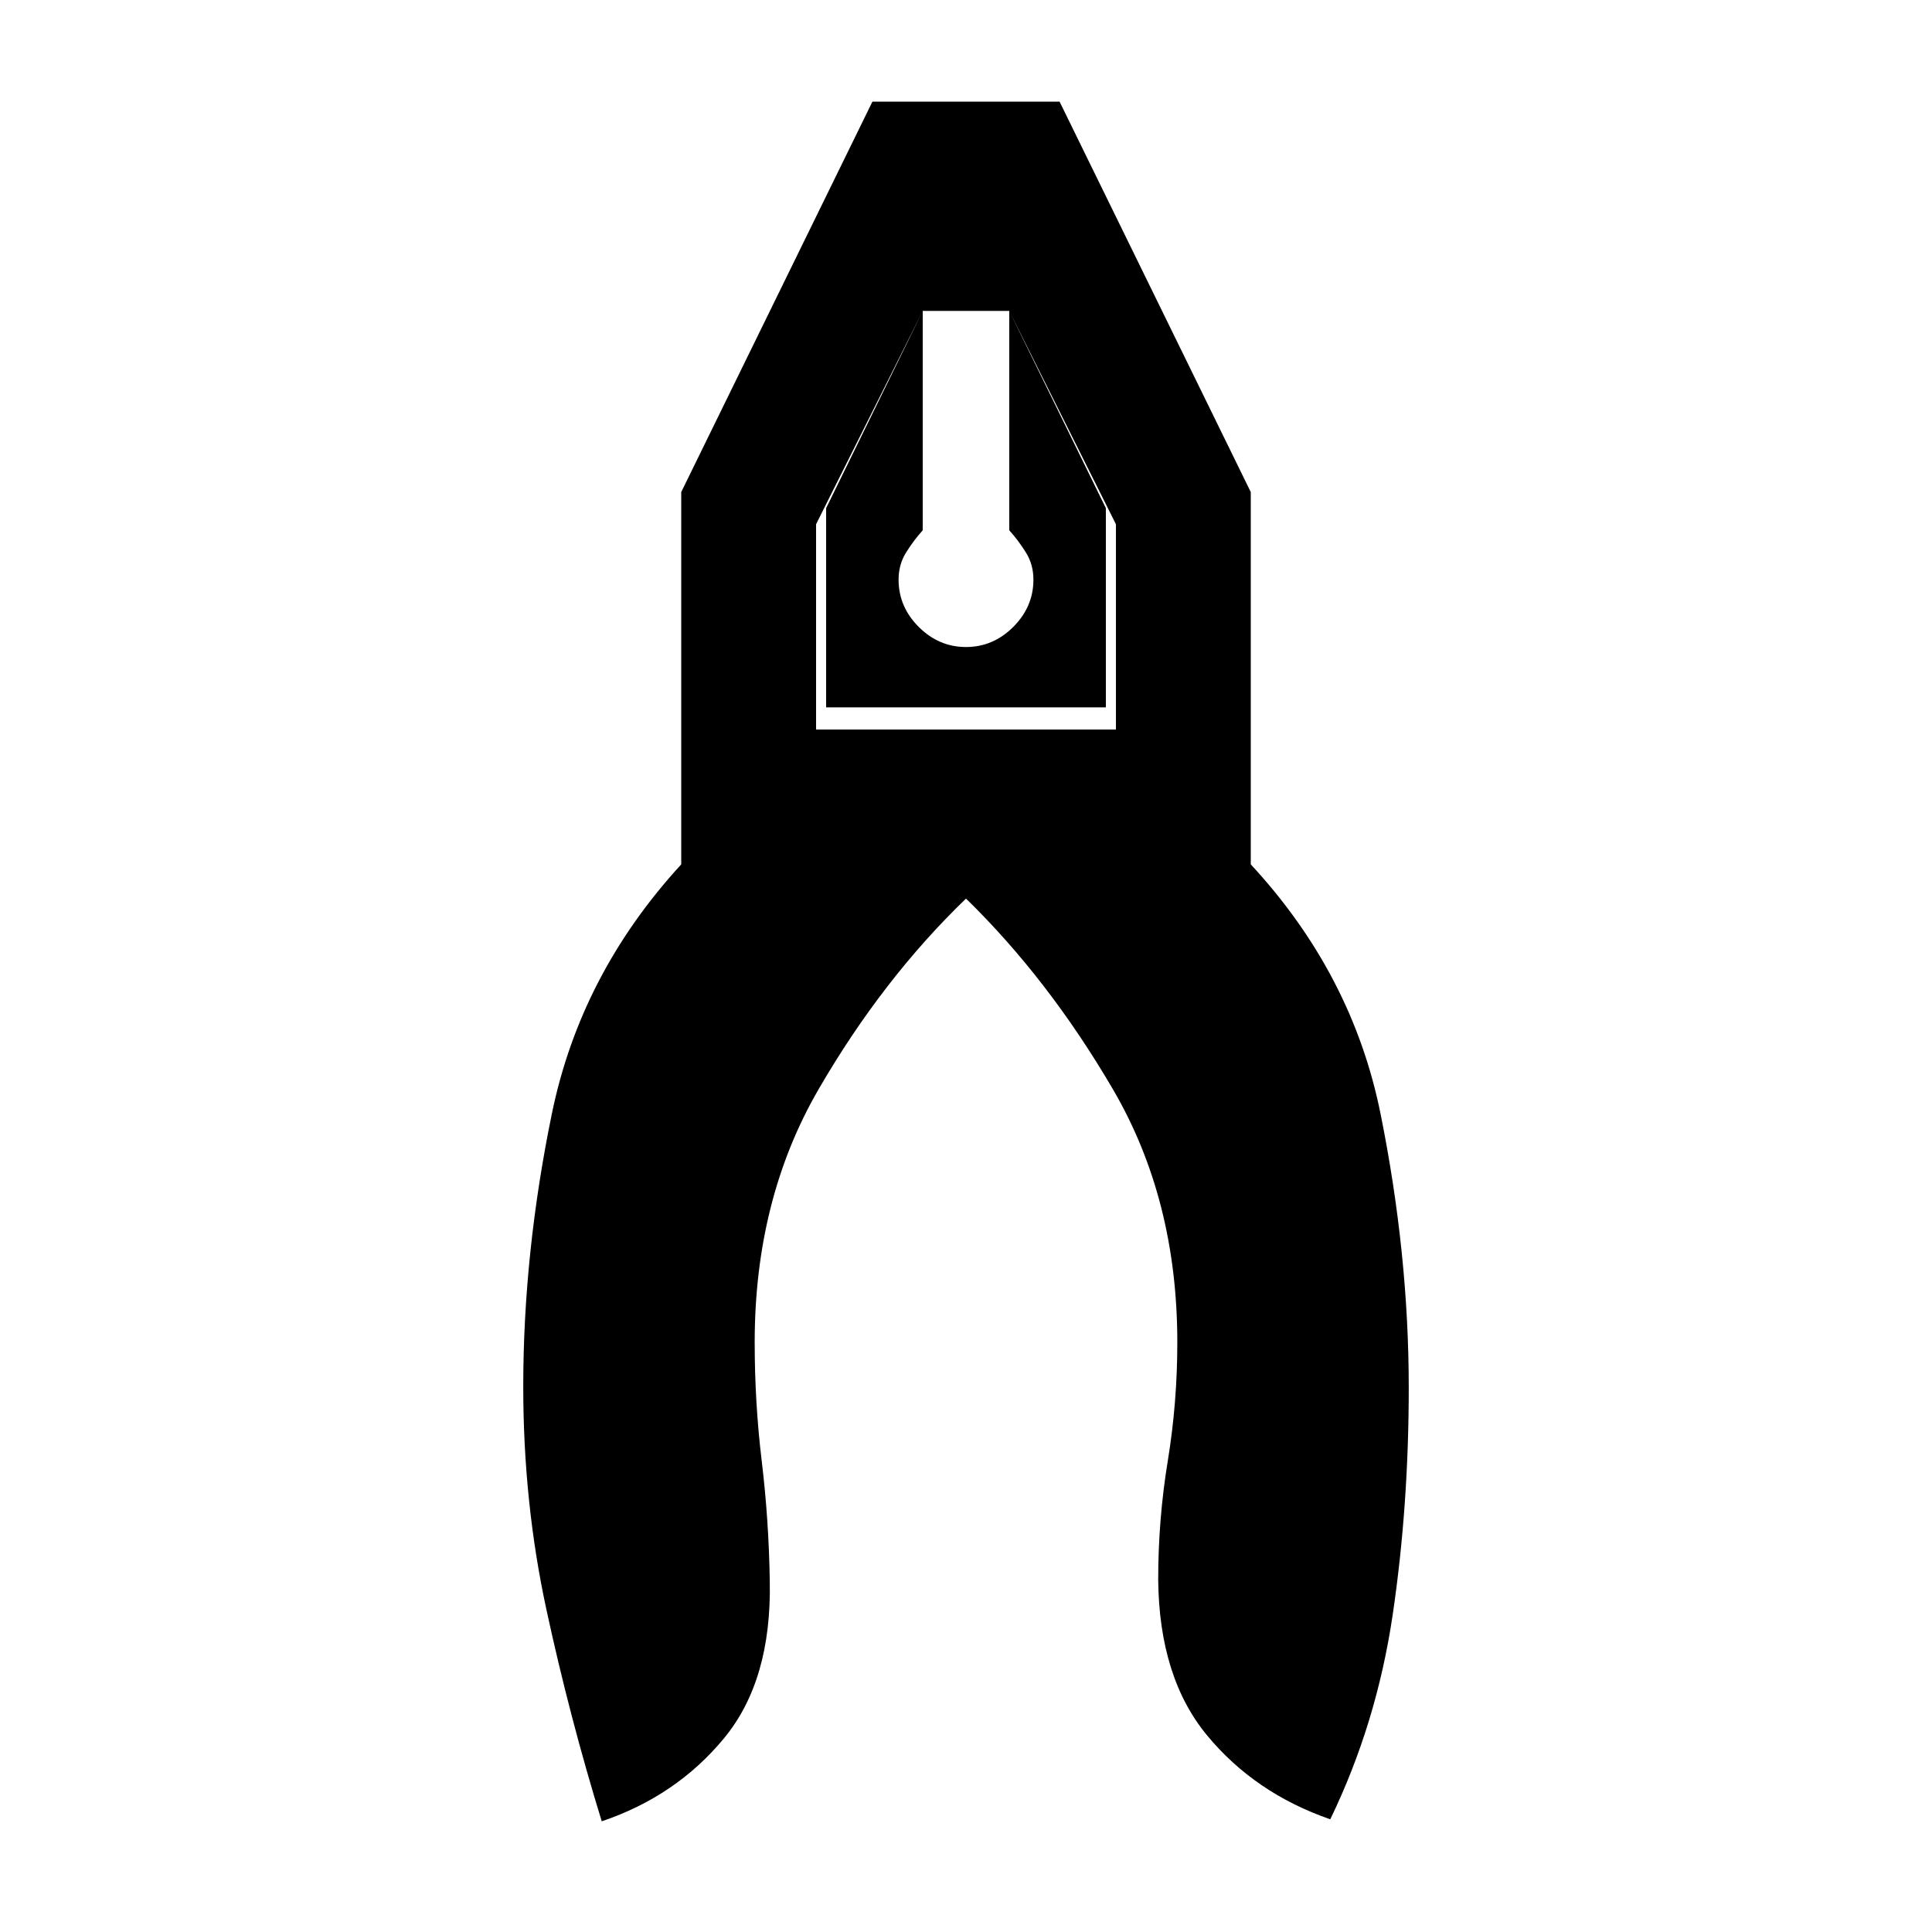 <svg xmlns="http://www.w3.org/2000/svg" height="20" viewBox="0 -960 960 960" width="20"><path d="M299-55q-16-52-27.5-105.25T260-271q0-66.5 14.25-135.75T338.5-530.5v-185l95-194h93l95 194v185Q672-476 686-406.5t14 136q0 59-8 113T661-56q-37.5-13-61.25-41.75T575.5-175q0-30 4.75-59t4.75-59q0-71-32-125.75t-73-94.75q-41.5 40-73.25 94.75T375-293q0 30 3.5 59t4 59.5q1 49.5-22.75 78.25T299-55Zm181-583.5q-13.5 0-23.5-10t-10-23.5q0-7.5 3.75-13.5t8.25-11v-109l-53 106v102h149v-102l-53-106v109q4.5 5 8.25 11t3.75 13.5q0 13.5-10 23.5t-23.5 10Zm21.5-167h-43l-48 98v99h139v-99l-48-98Zm-43 0h43-43Z"/></svg>